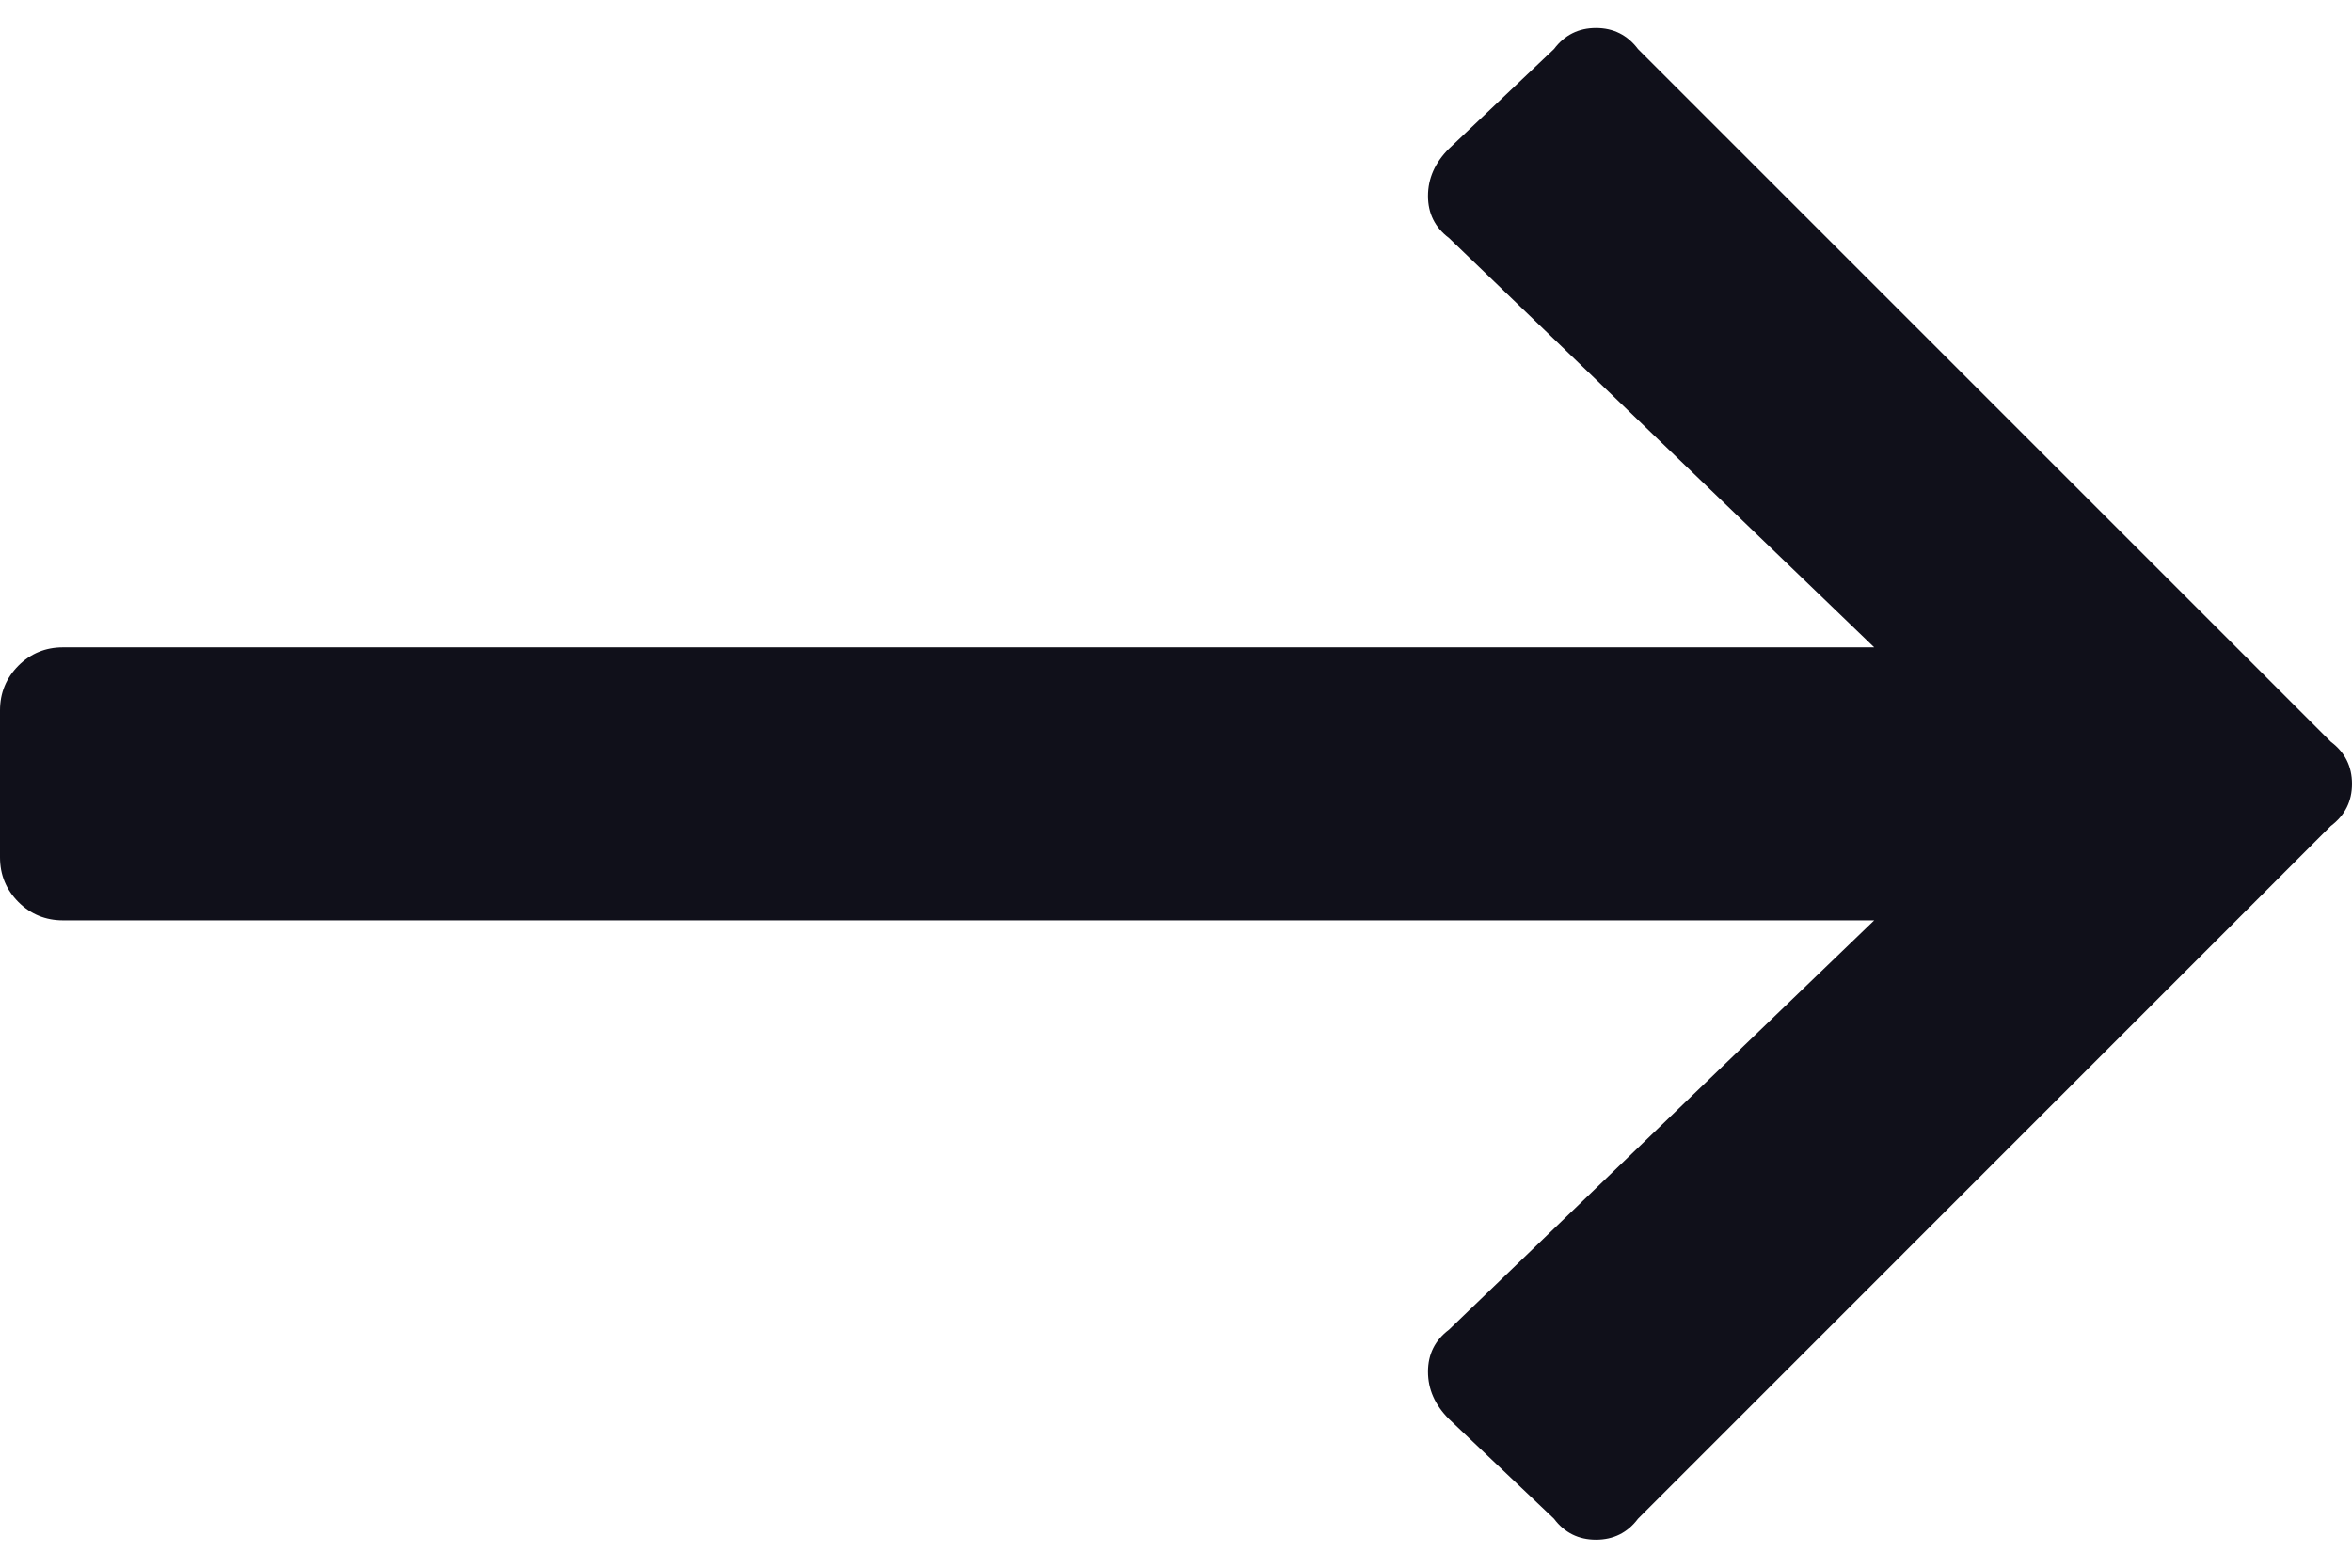 <?xml version="1.0" encoding="UTF-8"?>
<svg width="21px" height="14px" viewBox="0 0 21 14" version="1.1" xmlns="http://www.w3.org/2000/svg" xmlns:xlink="http://www.w3.org/1999/xlink">
    <!-- Generator: Sketch 61 (89581) - https://sketch.com -->
    <title></title>
    <desc>Created with Sketch.</desc>
    <g id="Page-1" stroke="none" stroke-width="1" fill="none" fill-rule="evenodd">
        <g id="DASHBOARD" transform="translate(-947, -465)" fill="#10101A" fill-rule="nonzero">
            <path d="M961.25,478.75 C961.406,478.75 961.531,478.688 961.625,478.563 L961.625,478.563 L967.812,472.375 C967.937,472.281 968,472.156 968,472 C968,471.844 967.937,471.719 967.812,471.625 L967.812,471.625 L961.625,465.438 C961.531,465.313 961.406,465.25 961.25,465.25 C961.094,465.25 960.969,465.313 960.875,465.438 L960.875,465.438 L959.937,466.328 C959.812,466.453 959.75,466.594 959.75,466.75 C959.75,466.906 959.812,467.031 959.937,467.125 L959.937,467.125 L963.734,470.781 L947.562,470.781 C947.406,470.781 947.273,470.836 947.164,470.945 C947.055,471.055 947,471.188 947,471.344 L947,471.344 L947,472.656 C947,472.813 947.055,472.945 947.164,473.055 C947.273,473.164 947.406,473.219 947.562,473.219 L947.562,473.219 L963.734,473.219 L959.937,476.875 C959.812,476.969 959.75,477.094 959.75,477.25 C959.75,477.406 959.812,477.547 959.937,477.672 L959.937,477.672 L960.875,478.563 C960.969,478.688 961.094,478.75 961.25,478.75 Z" id=""></path>
        </g>
    </g>
</svg>